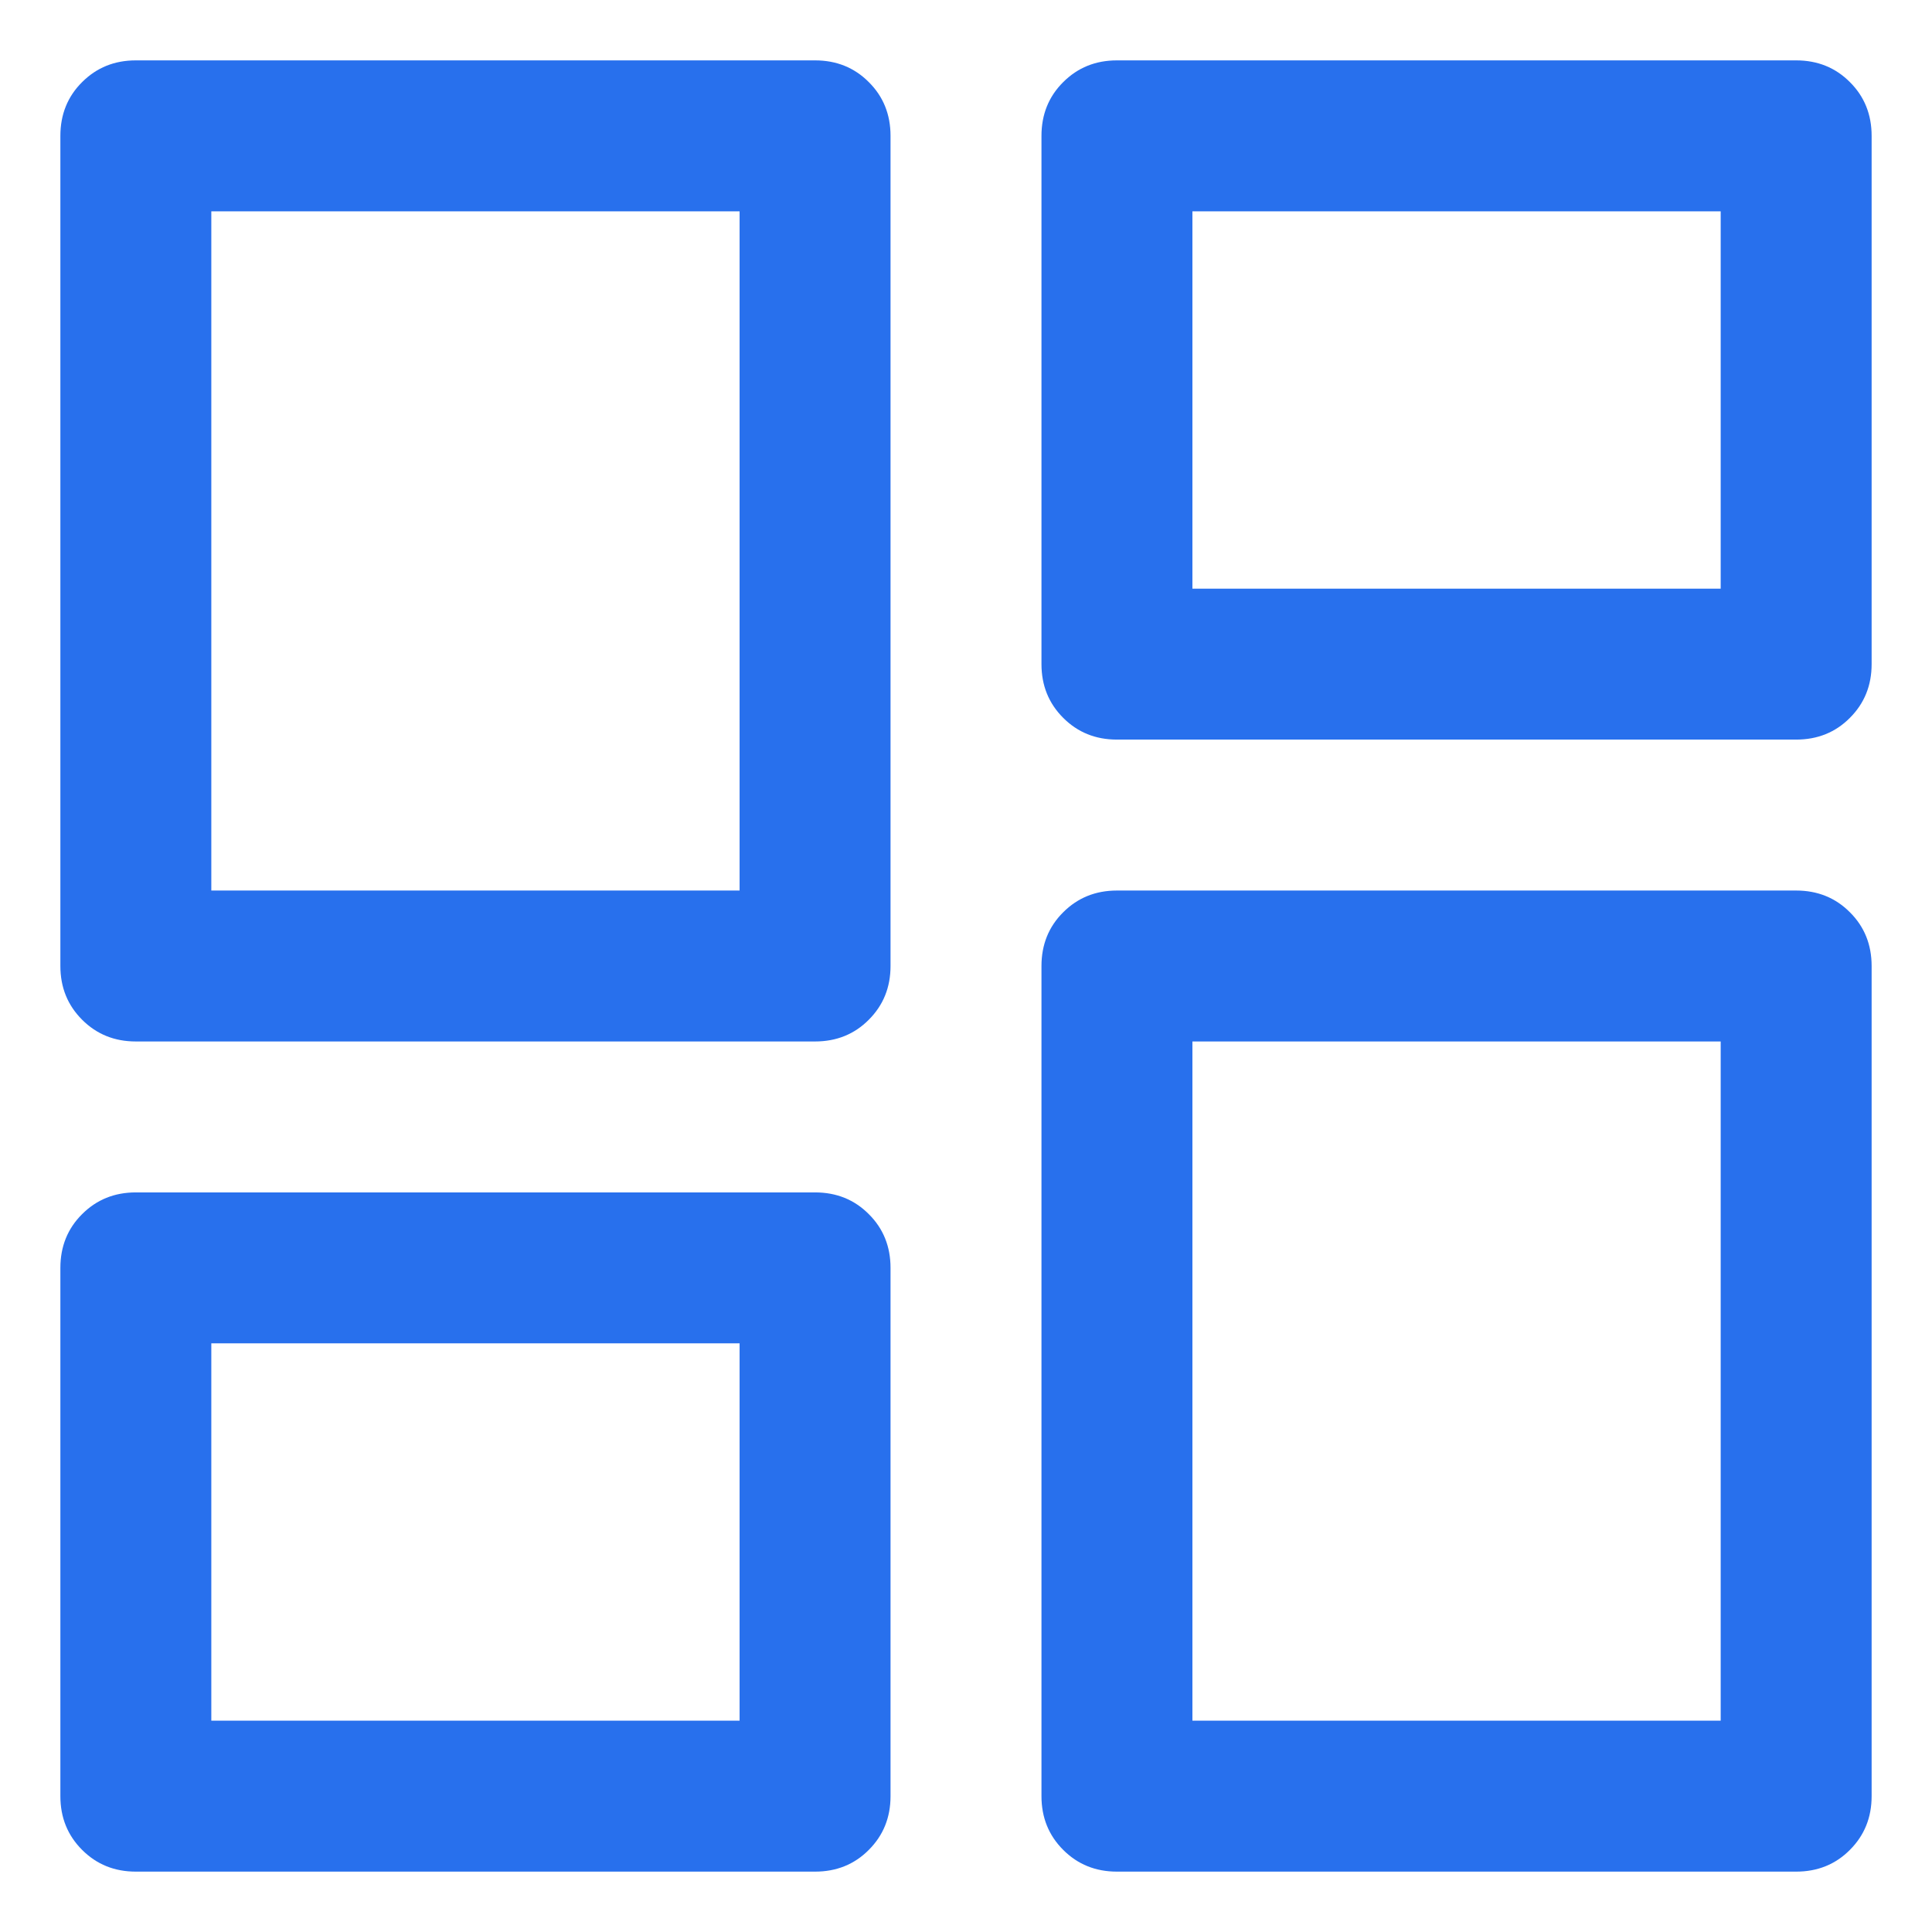 <svg width="16" height="16" viewBox="0 0 16 16" fill="none" xmlns="http://www.w3.org/2000/svg">
<path d="M8.625 5.5V1.125C8.625 0.948 8.685 0.799 8.805 0.68C8.925 0.56 9.073 0.5 9.25 0.5H14.875C15.052 0.5 15.201 0.56 15.32 0.68C15.44 0.799 15.5 0.948 15.5 1.125V5.5C15.5 5.677 15.44 5.825 15.32 5.945C15.201 6.065 15.052 6.125 14.875 6.125H9.25C9.073 6.125 8.925 6.065 8.805 5.945C8.685 5.825 8.625 5.677 8.625 5.5ZM0.5 8V1.125C0.5 0.948 0.56 0.799 0.68 0.68C0.8 0.56 0.948 0.5 1.125 0.5H6.75C6.927 0.5 7.076 0.56 7.195 0.68C7.315 0.799 7.375 0.948 7.375 1.125V8C7.375 8.177 7.315 8.325 7.195 8.445C7.076 8.565 6.927 8.625 6.75 8.625H1.125C0.948 8.625 0.8 8.565 0.68 8.445C0.56 8.325 0.5 8.177 0.5 8ZM8.625 14.875V8C8.625 7.823 8.685 7.674 8.805 7.555C8.925 7.435 9.073 7.375 9.25 7.375H14.875C15.052 7.375 15.201 7.435 15.32 7.555C15.44 7.674 15.5 7.823 15.5 8V14.875C15.5 15.052 15.44 15.2 15.32 15.32C15.201 15.44 15.052 15.5 14.875 15.5H9.25C9.073 15.5 8.925 15.44 8.805 15.32C8.685 15.2 8.625 15.052 8.625 14.875ZM0.5 14.875V10.5C0.5 10.323 0.56 10.174 0.68 10.055C0.8 9.935 0.948 9.875 1.125 9.875H6.75C6.927 9.875 7.076 9.935 7.195 10.055C7.315 10.174 7.375 10.323 7.375 10.5V14.875C7.375 15.052 7.315 15.2 7.195 15.32C7.076 15.44 6.927 15.5 6.75 15.5H1.125C0.948 15.5 0.8 15.44 0.68 15.32C0.56 15.2 0.5 15.052 0.5 14.875ZM1.75 7.375H6.125V1.75H1.75V7.375ZM9.875 14.25H14.25V8.625H9.875V14.25ZM9.875 4.875H14.25V1.75H9.875V4.875ZM1.75 14.25H6.125V11.125H1.75V14.25Z" fill="#2870ED"/>
</svg>
